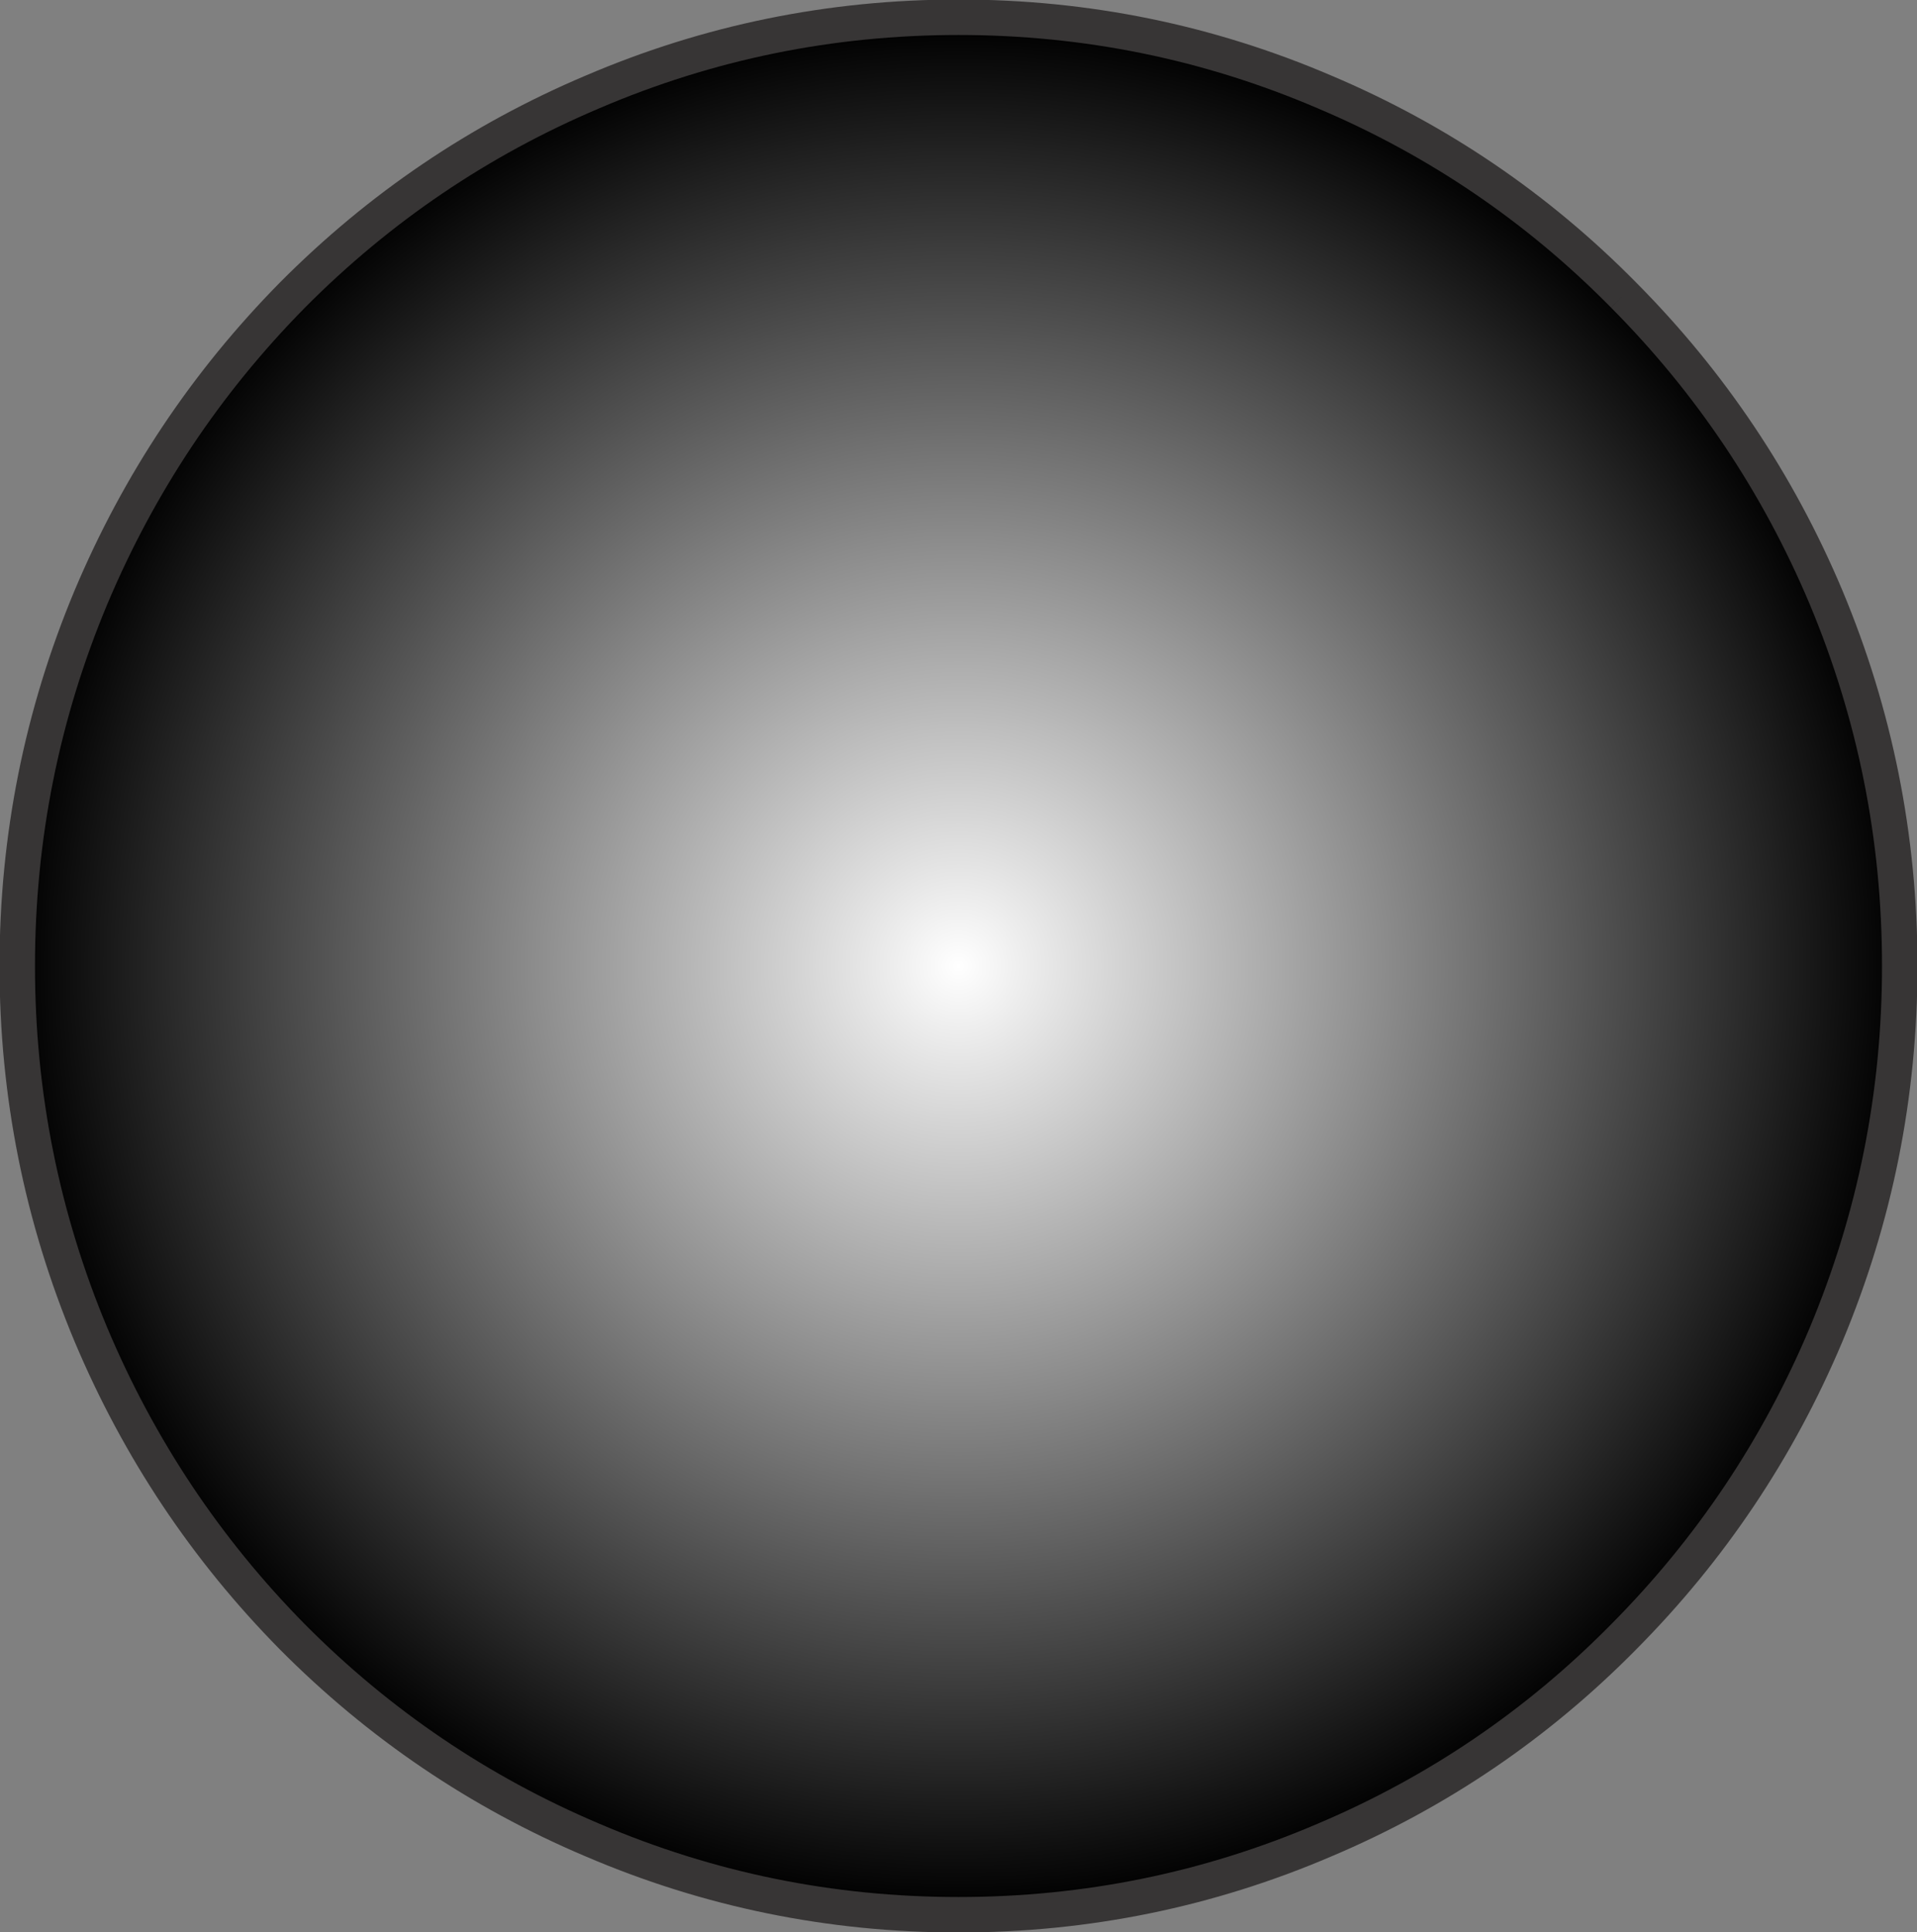 <?xml version="1.0" encoding="UTF-8" standalone="no"?>
<svg xmlns:xlink="http://www.w3.org/1999/xlink" height="100.8px" width="100.0px" xmlns="http://www.w3.org/2000/svg">
  <rect width="100%" height="100%" fill="#808080" stroke="none"/>
  <g transform="matrix(1, 0, 0, 1, 50.0, 50.4)">
    <path d="M34.7 -35.0 Q41.5 -28.15 45.25 -19.25 49.1 -10.05 49.1 0.0 49.1 10.05 45.25 19.25 41.5 28.15 34.7 35.0 27.95 41.85 19.1 45.6 10.0 49.5 0.0 49.5 -10.0 49.5 -19.1 45.6 -27.95 41.85 -34.75 35.0 -41.5 28.15 -45.25 19.25 -49.1 10.05 -49.1 0.0 -49.1 -10.05 -45.25 -19.25 -41.5 -28.15 -34.75 -35.0 -27.95 -41.85 -19.1 -45.6 -10.0 -49.5 0.0 -49.5 10.0 -49.5 19.1 -45.6 27.95 -41.85 34.7 -35.0" fill="url(#gradient0)" fill-rule="evenodd" stroke="none"/>
    <path d="M34.7 -35.0 Q41.5 -28.15 45.25 -19.25 49.1 -10.05 49.1 0.0 49.1 10.05 45.25 19.25 41.5 28.15 34.7 35.0 27.95 41.85 19.1 45.6 10.0 49.5 0.0 49.5 -10.0 49.5 -19.1 45.6 -27.95 41.85 -34.75 35.0 -41.5 28.15 -45.25 19.25 -49.1 10.05 -49.1 0.0 -49.1 -10.05 -45.25 -19.25 -41.5 -28.15 -34.75 -35.0 -27.95 -41.85 -19.1 -45.6 -10.0 -49.5 0.0 -49.5 10.0 -49.5 19.1 -45.6 27.95 -41.85 34.7 -35.0" fill="none" stroke="#373535" stroke-linecap="butt" stroke-linejoin="miter" stroke-miterlimit="2560" stroke-width="1.85"/>
  </g>
  <defs>
    <radialGradient cx="0" cy="0" gradientTransform="matrix(0.06, 0.0, 0.0, -0.06, 0.0, 0.0)" gradientUnits="userSpaceOnUse" id="gradient0" r="819.2" spreadMethod="pad">
      <stop offset="0.0" stop-color="#ffffff"/>
      <stop offset="1.0" stop-color="#000000"/>
    </radialGradient>
  </defs>
</svg>
